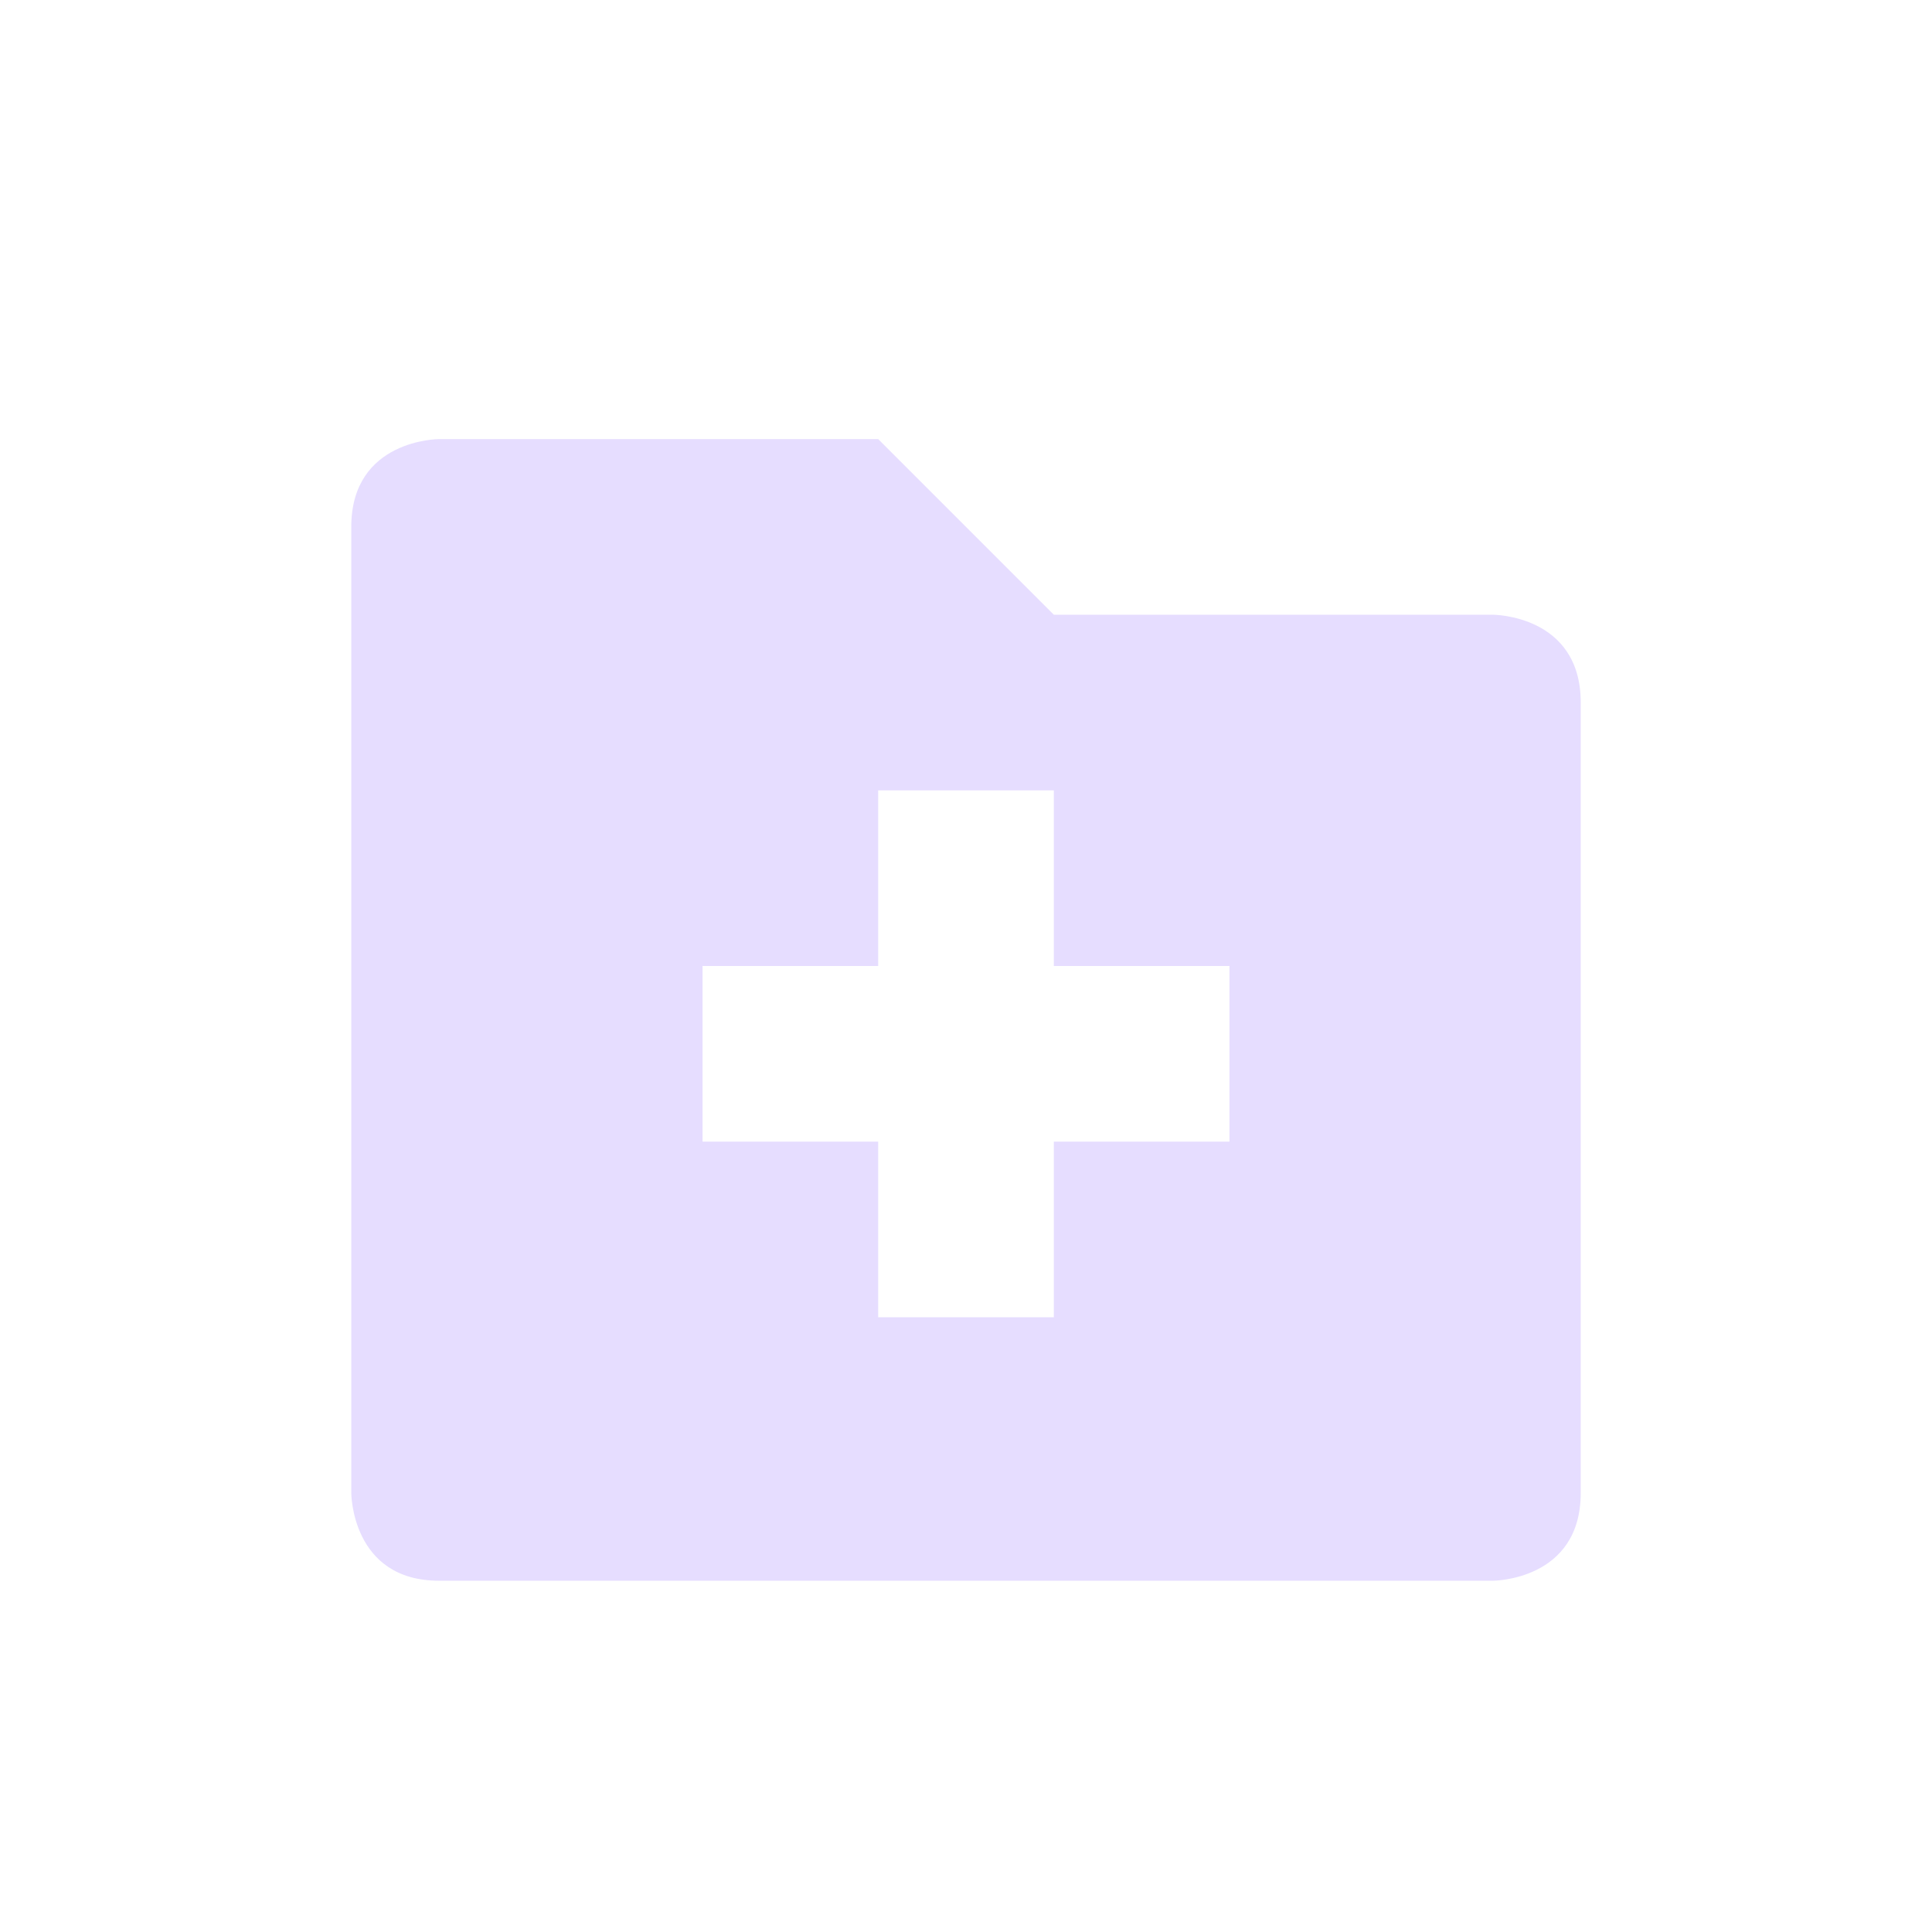 <svg height="22" width="22" xmlns="http://www.w3.org/2000/svg">
  <path d="m1 3v11s0 1 1 1h12s1 0 1-1v-9c0-1-1-1-1-1h-5l-2-2h-5s-1 0-1 1zm6 3h2v2h2v2h-2v2h-2v-2h-2v-2h2z" fill="#e6ddff" transform="translate(3 3)"/>
</svg>
